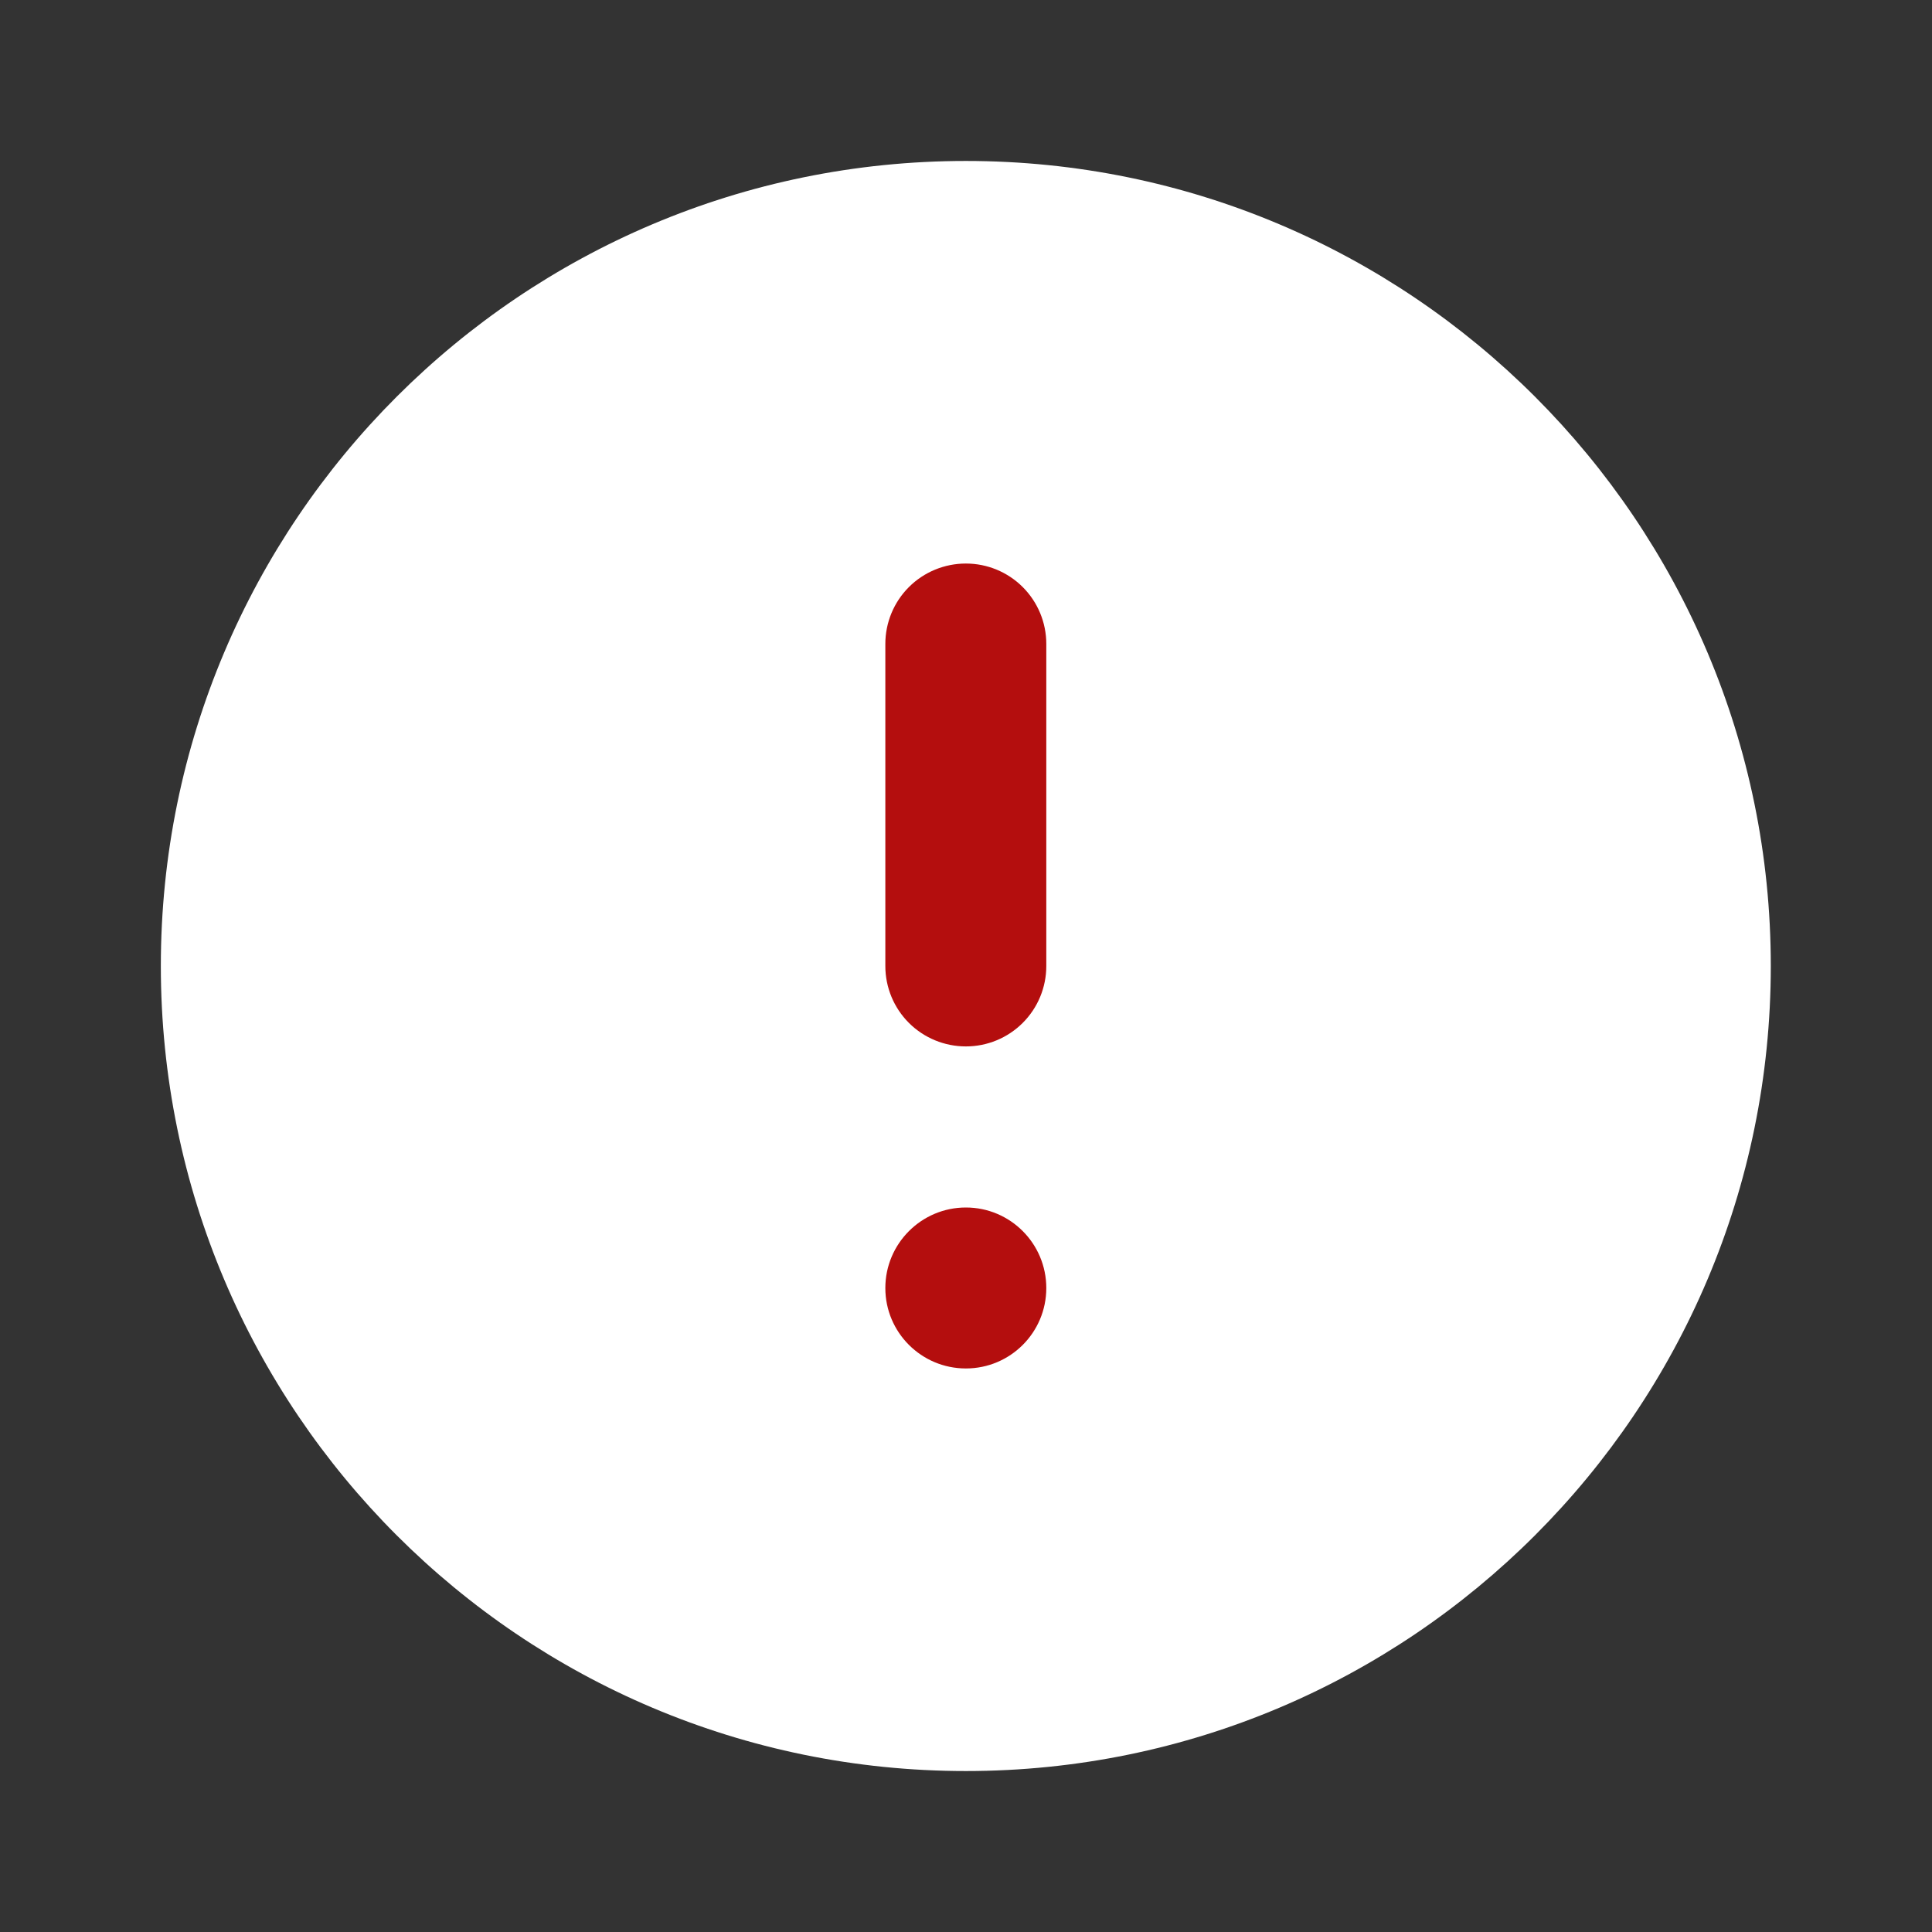 <svg width="16" height="16" viewBox="0 0 16 16" fill="none" xmlns="http://www.w3.org/2000/svg">
<rect x="0" y="0" width="16" height="16" fill="#333333" stroke="none"/>
<path d="M7.999 14.667C11.681 14.667 14.665 11.682 14.665 8C14.665 4.318 11.681 1.333 7.999 1.333C4.317 1.333 1.332 4.318 1.332 8C1.332 11.682 4.317 14.667 7.999 14.667Z" fill="white"/>
<path d="M7.999 11.333C8.367 11.333 8.665 11.035 8.665 10.667C8.665 10.299 8.367 10 7.999 10C7.631 10 7.332 10.299 7.332 10.667C7.332 11.035 7.631 11.333 7.999 11.333Z" fill="#B40E0E"/>
<path d="M7.999 8.666C7.822 8.666 7.652 8.596 7.527 8.471C7.402 8.346 7.332 8.177 7.332 8V5.333C7.332 5.156 7.402 4.987 7.527 4.862C7.652 4.737 7.822 4.667 7.999 4.667C8.176 4.667 8.345 4.737 8.47 4.862C8.595 4.987 8.665 5.156 8.665 5.333V8C8.665 8.177 8.595 8.346 8.47 8.471C8.345 8.596 8.176 8.666 7.999 8.666Z" fill="#B40E0E"/>
</svg>
